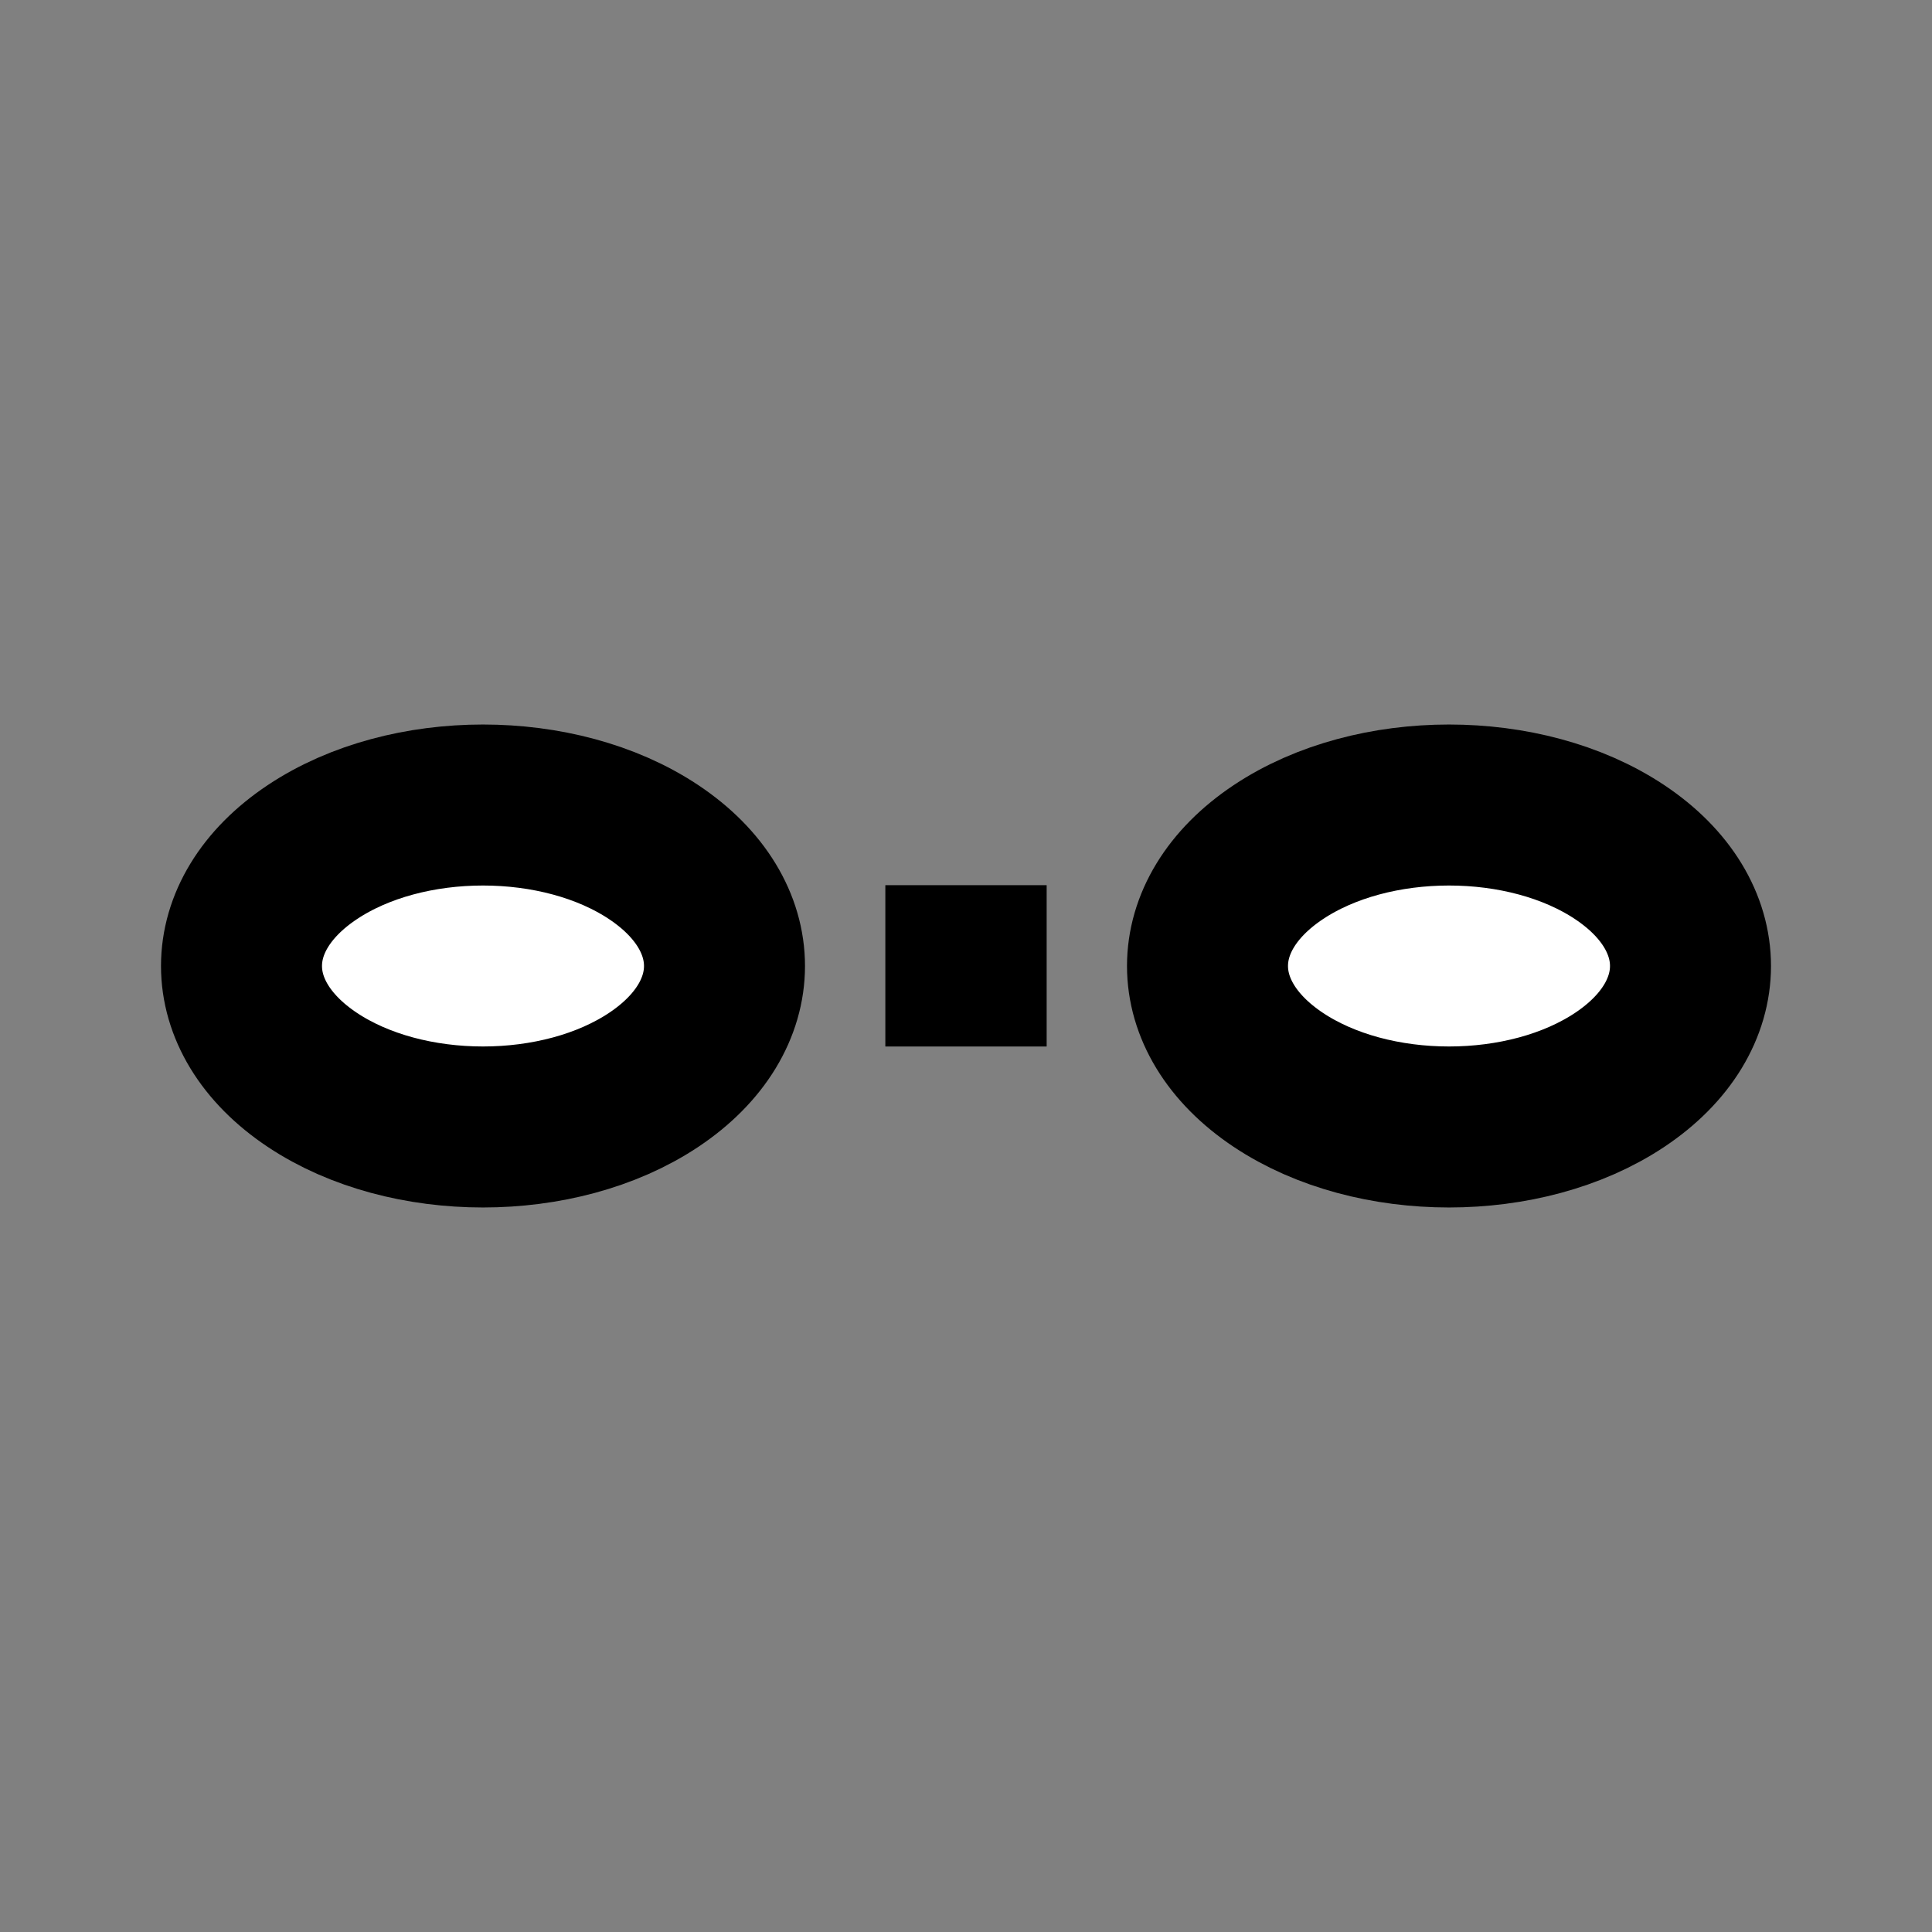 <svg width="24" height="24" viewBox="0 0 24 24" fill="none" xmlns="http://www.w3.org/2000/svg">
<rect x="0" y="0" width="24" height="24" fill="#808080" stroke="none"/>
<g id="usercase-link">
<g id="fill1">
<path d="M8.121 13.414C6.95 14.195 5.05 14.195 3.879 13.414C2.707 12.633 2.707 11.367 3.879 10.586C5.05 9.805 6.95 9.805 8.121 10.586C9.293 11.367 9.293 12.633 8.121 13.414Z" fill="white"/>
<path d="M20.121 13.414C18.95 14.195 17.05 14.195 15.879 13.414C14.707 12.633 14.707 11.367 15.879 10.586C17.05 9.805 18.95 9.805 20.121 10.586C21.293 11.367 21.293 12.633 20.121 13.414Z" fill="white"/>
</g>
<g id="stroke1">
<path d="M8.121 13.414C6.95 14.195 5.05 14.195 3.879 13.414C2.707 12.633 2.707 11.367 3.879 10.586C5.05 9.805 6.95 9.805 8.121 10.586C9.293 11.367 9.293 12.633 8.121 13.414Z" stroke="black" stroke-width="2" stroke-linecap="square"/>
<path d="M11.998 11.996H12.002V12H11.998V11.996Z" stroke="black" stroke-width="2" stroke-linecap="square"/>
<path d="M20.121 13.414C18.95 14.195 17.05 14.195 15.879 13.414C14.707 12.633 14.707 11.367 15.879 10.586C17.05 9.805 18.95 9.805 20.121 10.586C21.293 11.367 21.293 12.633 20.121 13.414Z" stroke="black" stroke-width="2" stroke-linecap="square"/>
</g>
</g>
</svg>
